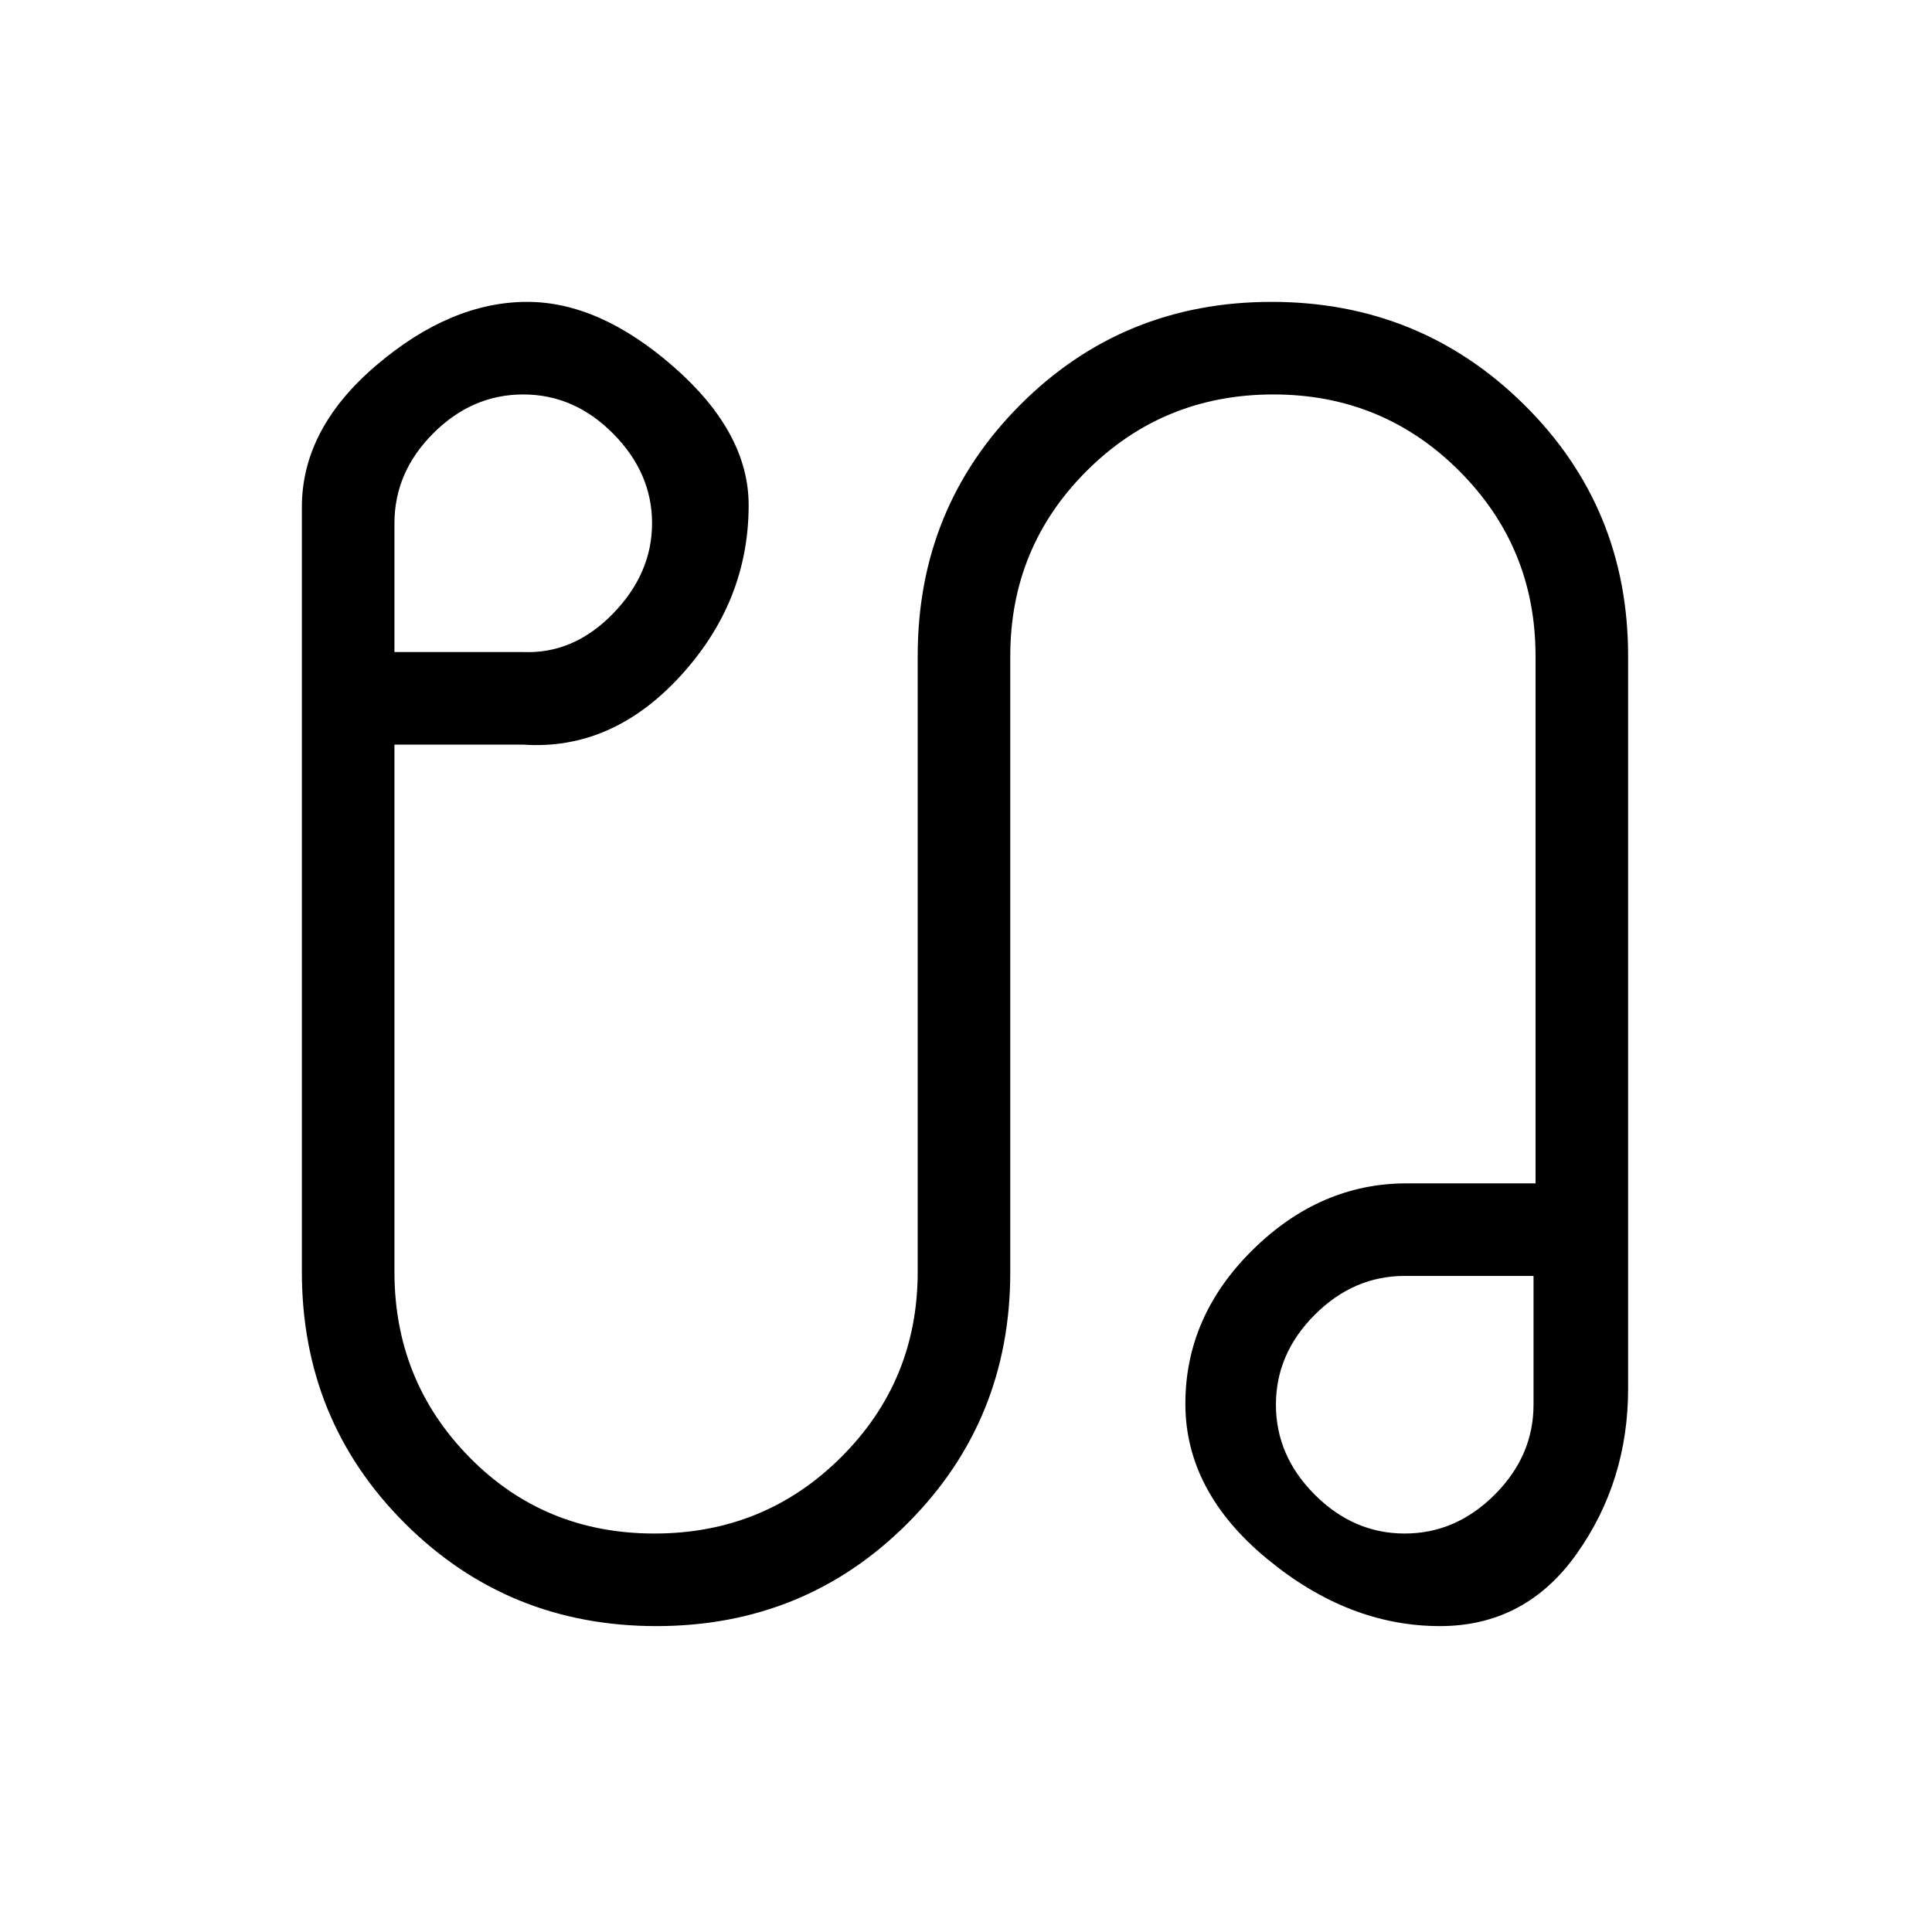 <svg xmlns="http://www.w3.org/2000/svg" height="20" viewBox="0 -960 960 960" width="20"><path d="M326.15-152q-73.79 0-124.97-51.07Q150-254.15 150-328v-380.06q0-38.94 37-70.44t75-31.5q36 0 73 32.5t37 68.5q0 48-34 85t-78 34h-64v262q0 54.17 37.24 92.08Q270.47-198 325.18-198q54.7 0 92.76-37.92Q456-273.83 456-328v-306.15q0-73.7 51.03-124.78Q558.06-810 631.85-810q73.79 0 125.47 51.07Q809-707.85 809-634v364q0 46-25.5 82t-68 36q-45.5 0-86-33.5t-40.5-77q0-43.5 33.5-76.5t76.5-33h64v-262q0-54.17-37.99-92.08Q687.03-764 632.76-764q-54.68 0-92.72 37.92Q502-688.17 502-634v306.15q0 73.7-51.03 124.78Q399.94-152 326.15-152ZM196-636h64q25 1 44.5-19t19.5-45q0-25-19.3-44.5T260-764q-25.4 0-44.7 19.3Q196-725.4 196-700v64Zm502 438q25.4 0 44.7-19.3Q762-236.6 762-262v-64h-64q-25.4 0-44.7 19.3Q634-287.4 634-262q0 25.4 19.3 44.7Q672.6-198 698-198Zm0-64ZM260-700Z"/></svg>